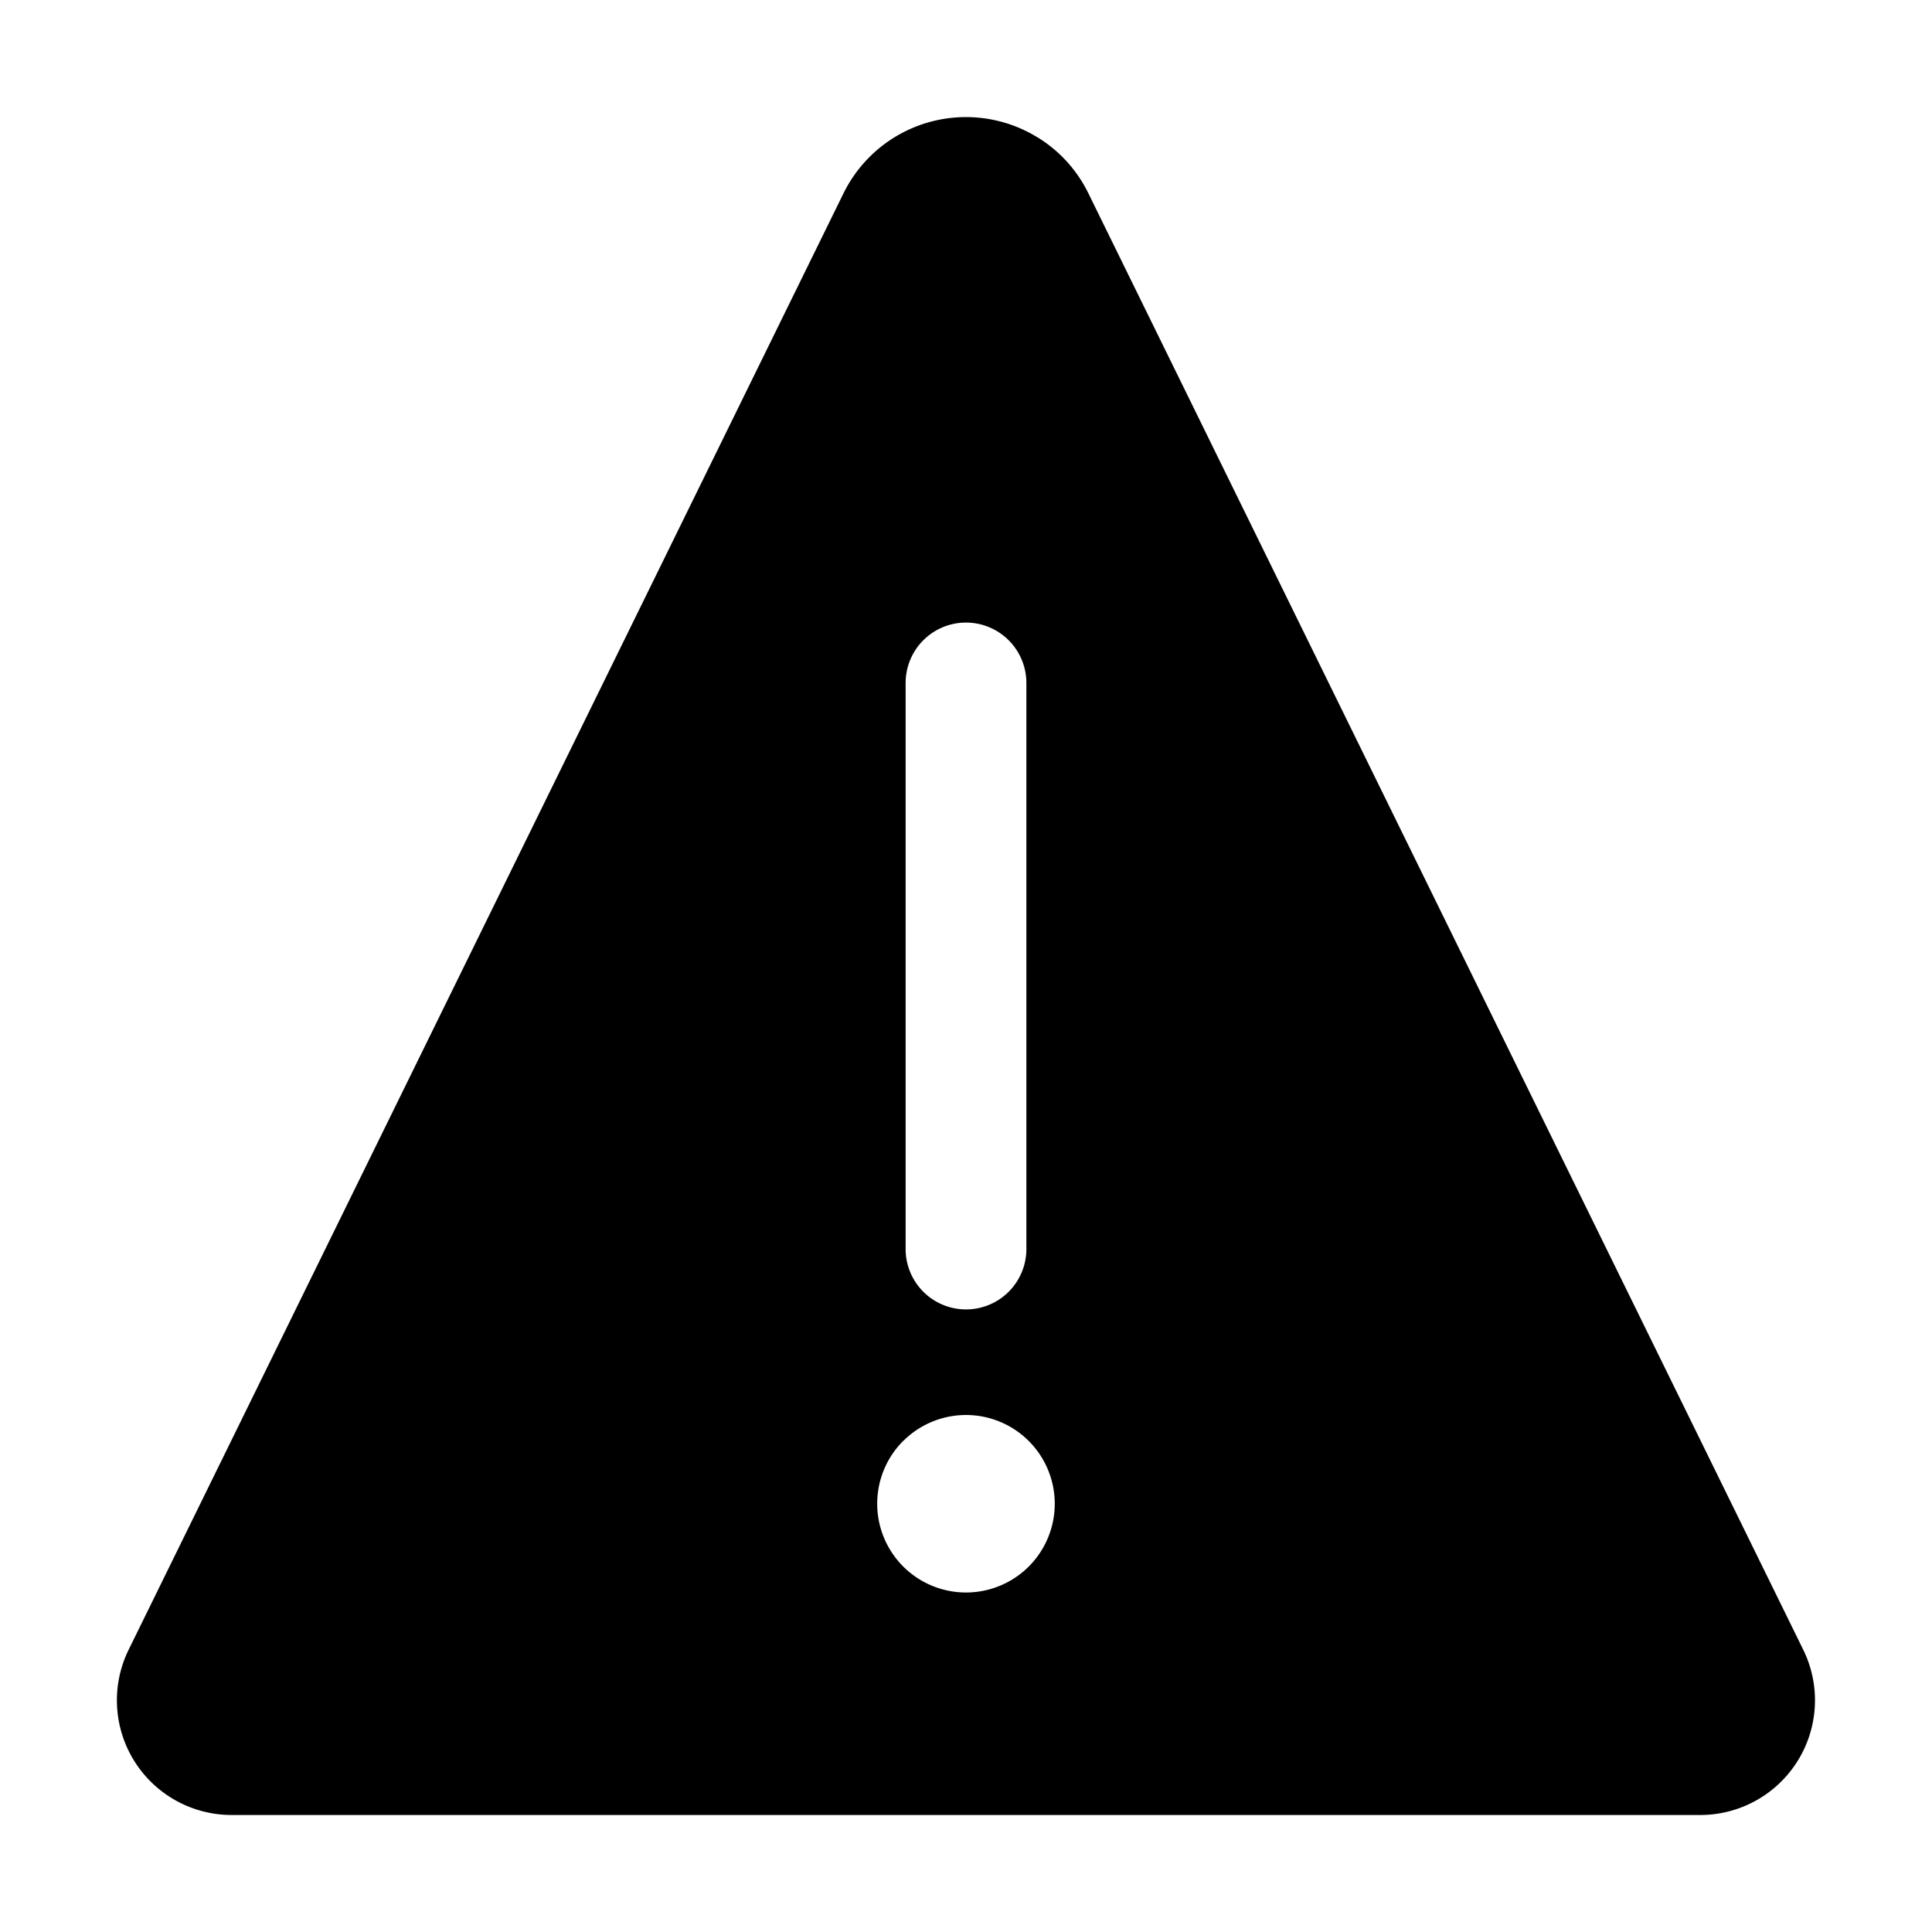 <svg xmlns="http://www.w3.org/2000/svg" viewBox="0 0 16 16" class="flex-none cursor-pointer" height="16" aria-describedby="tooltip-:rjd:"><path fill="currentColor" fill-rule="evenodd" d="M8.597 1.14c.179.111.323.27.416.46l5.92 12.061a.95.95 0 0 1-.853 1.37H1.92a.95.95 0 0 1-.854-1.37L6.986 1.6a1.13 1.13 0 0 1 1.61-.46M8 5.156a.5.5 0 0 1 .5.5v4.688a.5.5 0 0 1-1 0V5.656a.5.5 0 0 1 .5-.5m-.52 6.778a.734.734 0 1 1 1.04 1.039.734.734 0 0 1-1.04-1.04" clip-rule="evenodd"></path></svg>